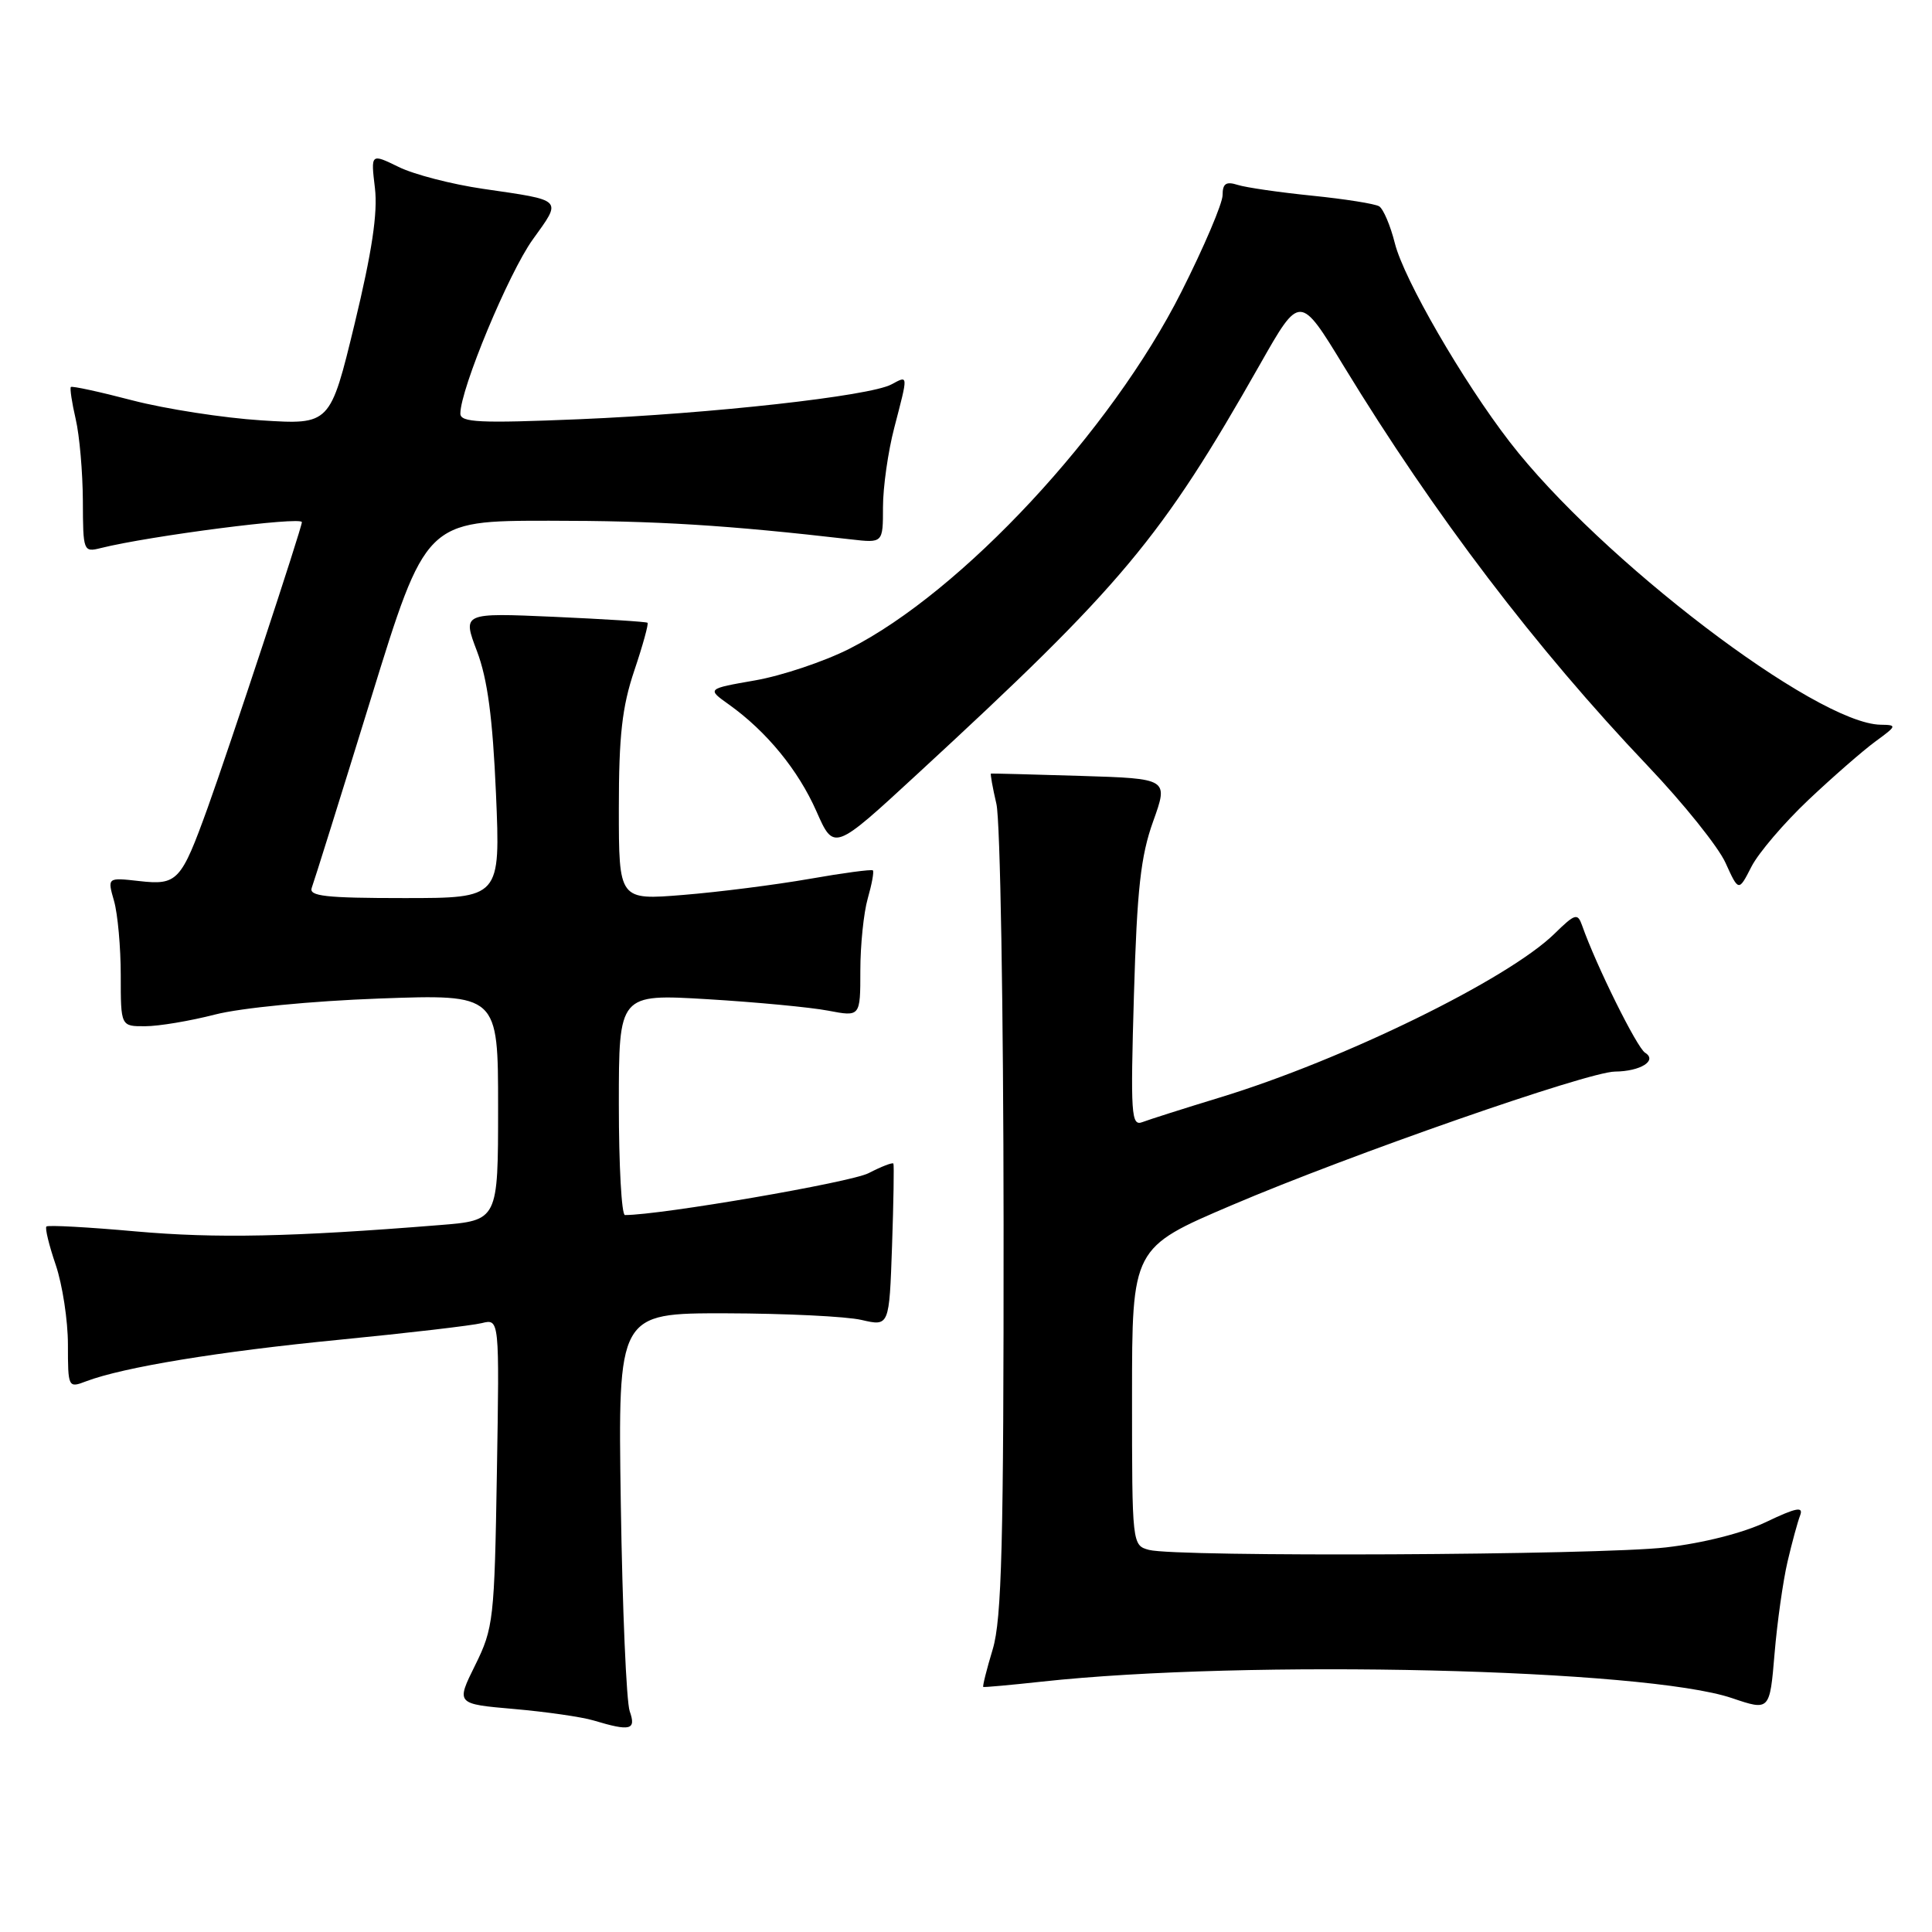 <?xml version="1.0" encoding="UTF-8" standalone="no"?>
<!DOCTYPE svg PUBLIC "-//W3C//DTD SVG 1.1//EN" "http://www.w3.org/Graphics/SVG/1.1/DTD/svg11.dtd" >
<svg xmlns="http://www.w3.org/2000/svg" xmlns:xlink="http://www.w3.org/1999/xlink" version="1.1" viewBox="0 0 256 256">
 <g >
 <path fill="currentColor"
d=" M 83.44 226.75 C 83.00 225.51 82.47 213.14 82.26 199.25 C 81.88 174.00 81.88 174.00 96.19 174.02 C 104.06 174.04 112.15 174.43 114.16 174.90 C 117.83 175.75 117.83 175.75 118.20 165.12 C 118.40 159.28 118.48 154.35 118.38 154.18 C 118.27 154.00 116.79 154.57 115.09 155.45 C 112.73 156.67 87.56 161.00 82.81 161.00 C 82.36 161.00 82.00 154.41 82.00 146.35 C 82.00 131.70 82.00 131.70 93.75 132.40 C 100.21 132.79 107.41 133.47 109.75 133.92 C 114.00 134.73 114.00 134.73 114.00 128.61 C 114.00 125.24 114.44 120.94 114.98 119.06 C 115.52 117.17 115.83 115.50 115.66 115.33 C 115.50 115.17 111.71 115.67 107.24 116.46 C 102.77 117.24 95.26 118.20 90.56 118.58 C 82.00 119.28 82.00 119.28 82.00 107.11 C 82.00 97.48 82.43 93.66 84.05 88.85 C 85.18 85.50 85.96 82.65 85.80 82.52 C 85.63 82.38 80.05 82.03 73.38 81.73 C 61.27 81.20 61.27 81.20 63.20 86.28 C 64.60 89.98 65.28 95.09 65.72 105.17 C 66.31 119.00 66.31 119.00 53.55 119.00 C 43.15 119.00 40.88 118.75 41.31 117.63 C 41.60 116.87 45.12 105.62 49.13 92.63 C 56.42 69.00 56.42 69.00 72.75 69.00 C 87.05 69.00 96.23 69.57 112.75 71.47 C 117.00 71.96 117.00 71.96 117.00 67.19 C 117.00 64.57 117.67 59.83 118.50 56.66 C 120.36 49.50 120.38 49.73 118.11 50.94 C 115.24 52.48 94.35 54.81 76.75 55.55 C 63.53 56.10 61.00 55.98 61.00 54.80 C 61.00 51.57 67.40 36.18 70.59 31.74 C 74.49 26.31 74.76 26.59 64.00 25.02 C 59.88 24.42 54.84 23.12 52.82 22.12 C 49.13 20.32 49.13 20.32 49.68 24.92 C 50.07 28.20 49.29 33.37 46.99 42.90 C 43.75 56.28 43.75 56.28 34.63 55.70 C 29.61 55.38 21.94 54.19 17.58 53.06 C 13.23 51.92 9.54 51.12 9.39 51.28 C 9.24 51.43 9.52 53.34 10.03 55.53 C 10.54 57.71 10.96 62.59 10.98 66.36 C 11.00 73.06 11.05 73.20 13.36 72.62 C 19.81 71.01 40.00 68.40 40.00 69.19 C 40.00 69.94 30.39 99.06 27.53 107.00 C 23.99 116.80 23.51 117.32 18.40 116.74 C 14.22 116.27 14.22 116.27 15.11 119.38 C 15.60 121.09 16.00 125.53 16.00 129.24 C 16.00 136.00 16.00 136.00 19.25 135.98 C 21.04 135.98 25.20 135.28 28.50 134.43 C 31.91 133.55 41.30 132.64 50.25 132.31 C 66.00 131.74 66.00 131.74 66.00 146.72 C 66.00 161.71 66.00 161.71 58.25 162.33 C 38.60 163.91 28.65 164.11 18.01 163.17 C 11.69 162.60 6.35 162.31 6.15 162.52 C 5.94 162.72 6.50 165.02 7.39 167.62 C 8.27 170.23 9.00 174.96 9.00 178.15 C 9.00 183.87 9.04 183.94 11.41 183.03 C 16.35 181.16 28.99 179.08 45.00 177.52 C 54.08 176.63 62.55 175.64 63.84 175.32 C 66.18 174.74 66.18 174.74 65.84 195.12 C 65.52 214.60 65.39 215.74 62.96 220.65 C 60.42 225.78 60.42 225.78 68.11 226.45 C 72.34 226.82 77.08 227.50 78.65 227.97 C 83.54 229.44 84.32 229.24 83.44 226.75 Z  M 236.86 206.92 C 237.45 204.40 238.20 201.64 238.53 200.79 C 238.99 199.58 238.00 199.77 234.05 201.66 C 231.00 203.12 225.69 204.47 220.74 205.04 C 211.74 206.07 155.88 206.34 152.25 205.37 C 150.01 204.77 150.00 204.65 150.00 185.05 C 150.00 165.33 150.00 165.33 163.25 159.68 C 178.90 153.00 210.43 142.01 214.00 141.99 C 217.37 141.96 219.66 140.53 217.98 139.49 C 216.90 138.82 211.49 127.91 209.64 122.64 C 209.04 120.95 208.72 121.04 205.97 123.73 C 199.79 129.77 177.97 140.45 161.62 145.43 C 156.87 146.88 152.25 148.35 151.36 148.69 C 149.89 149.25 149.79 147.67 150.25 131.91 C 150.66 117.82 151.15 113.42 152.80 108.83 C 154.83 103.17 154.83 103.17 143.17 102.81 C 136.75 102.61 131.41 102.48 131.31 102.50 C 131.20 102.53 131.52 104.34 132.03 106.53 C 132.54 108.71 132.96 133.72 132.98 162.09 C 133.00 204.54 132.74 214.54 131.54 218.54 C 130.73 221.22 130.17 223.46 130.29 223.53 C 130.40 223.59 133.88 223.28 138.00 222.83 C 165.24 219.86 218.04 221.12 229.50 225.01 C 234.50 226.70 234.50 226.70 235.14 219.10 C 235.49 214.92 236.27 209.44 236.86 206.92 Z  M 239.65 105.97 C 242.87 102.93 246.85 99.46 248.50 98.25 C 251.35 96.17 251.39 96.06 249.21 96.03 C 240.66 95.91 212.02 74.08 200.04 58.55 C 193.83 50.50 186.03 37.02 184.83 32.25 C 184.24 29.89 183.30 27.69 182.75 27.34 C 182.19 27.00 178.20 26.37 173.87 25.93 C 169.54 25.49 165.10 24.85 164.00 24.50 C 162.46 24.01 162.00 24.32 162.00 25.85 C 162.00 26.94 159.55 32.71 156.54 38.67 C 147.23 57.15 127.44 78.43 112.54 85.97 C 109.22 87.65 103.61 89.53 100.08 90.15 C 93.66 91.27 93.66 91.27 96.58 93.35 C 101.57 96.91 105.76 102.02 108.18 107.50 C 110.50 112.76 110.50 112.76 121.48 102.63 C 148.74 77.50 153.82 71.43 166.98 48.24 C 172.24 38.97 172.24 38.97 178.07 48.54 C 190.08 68.23 203.50 85.88 218.35 101.50 C 223.06 106.45 227.69 112.22 228.64 114.33 C 230.38 118.16 230.38 118.16 232.08 114.83 C 233.02 113.00 236.43 109.01 239.65 105.97 Z "/>
</g>
</svg>